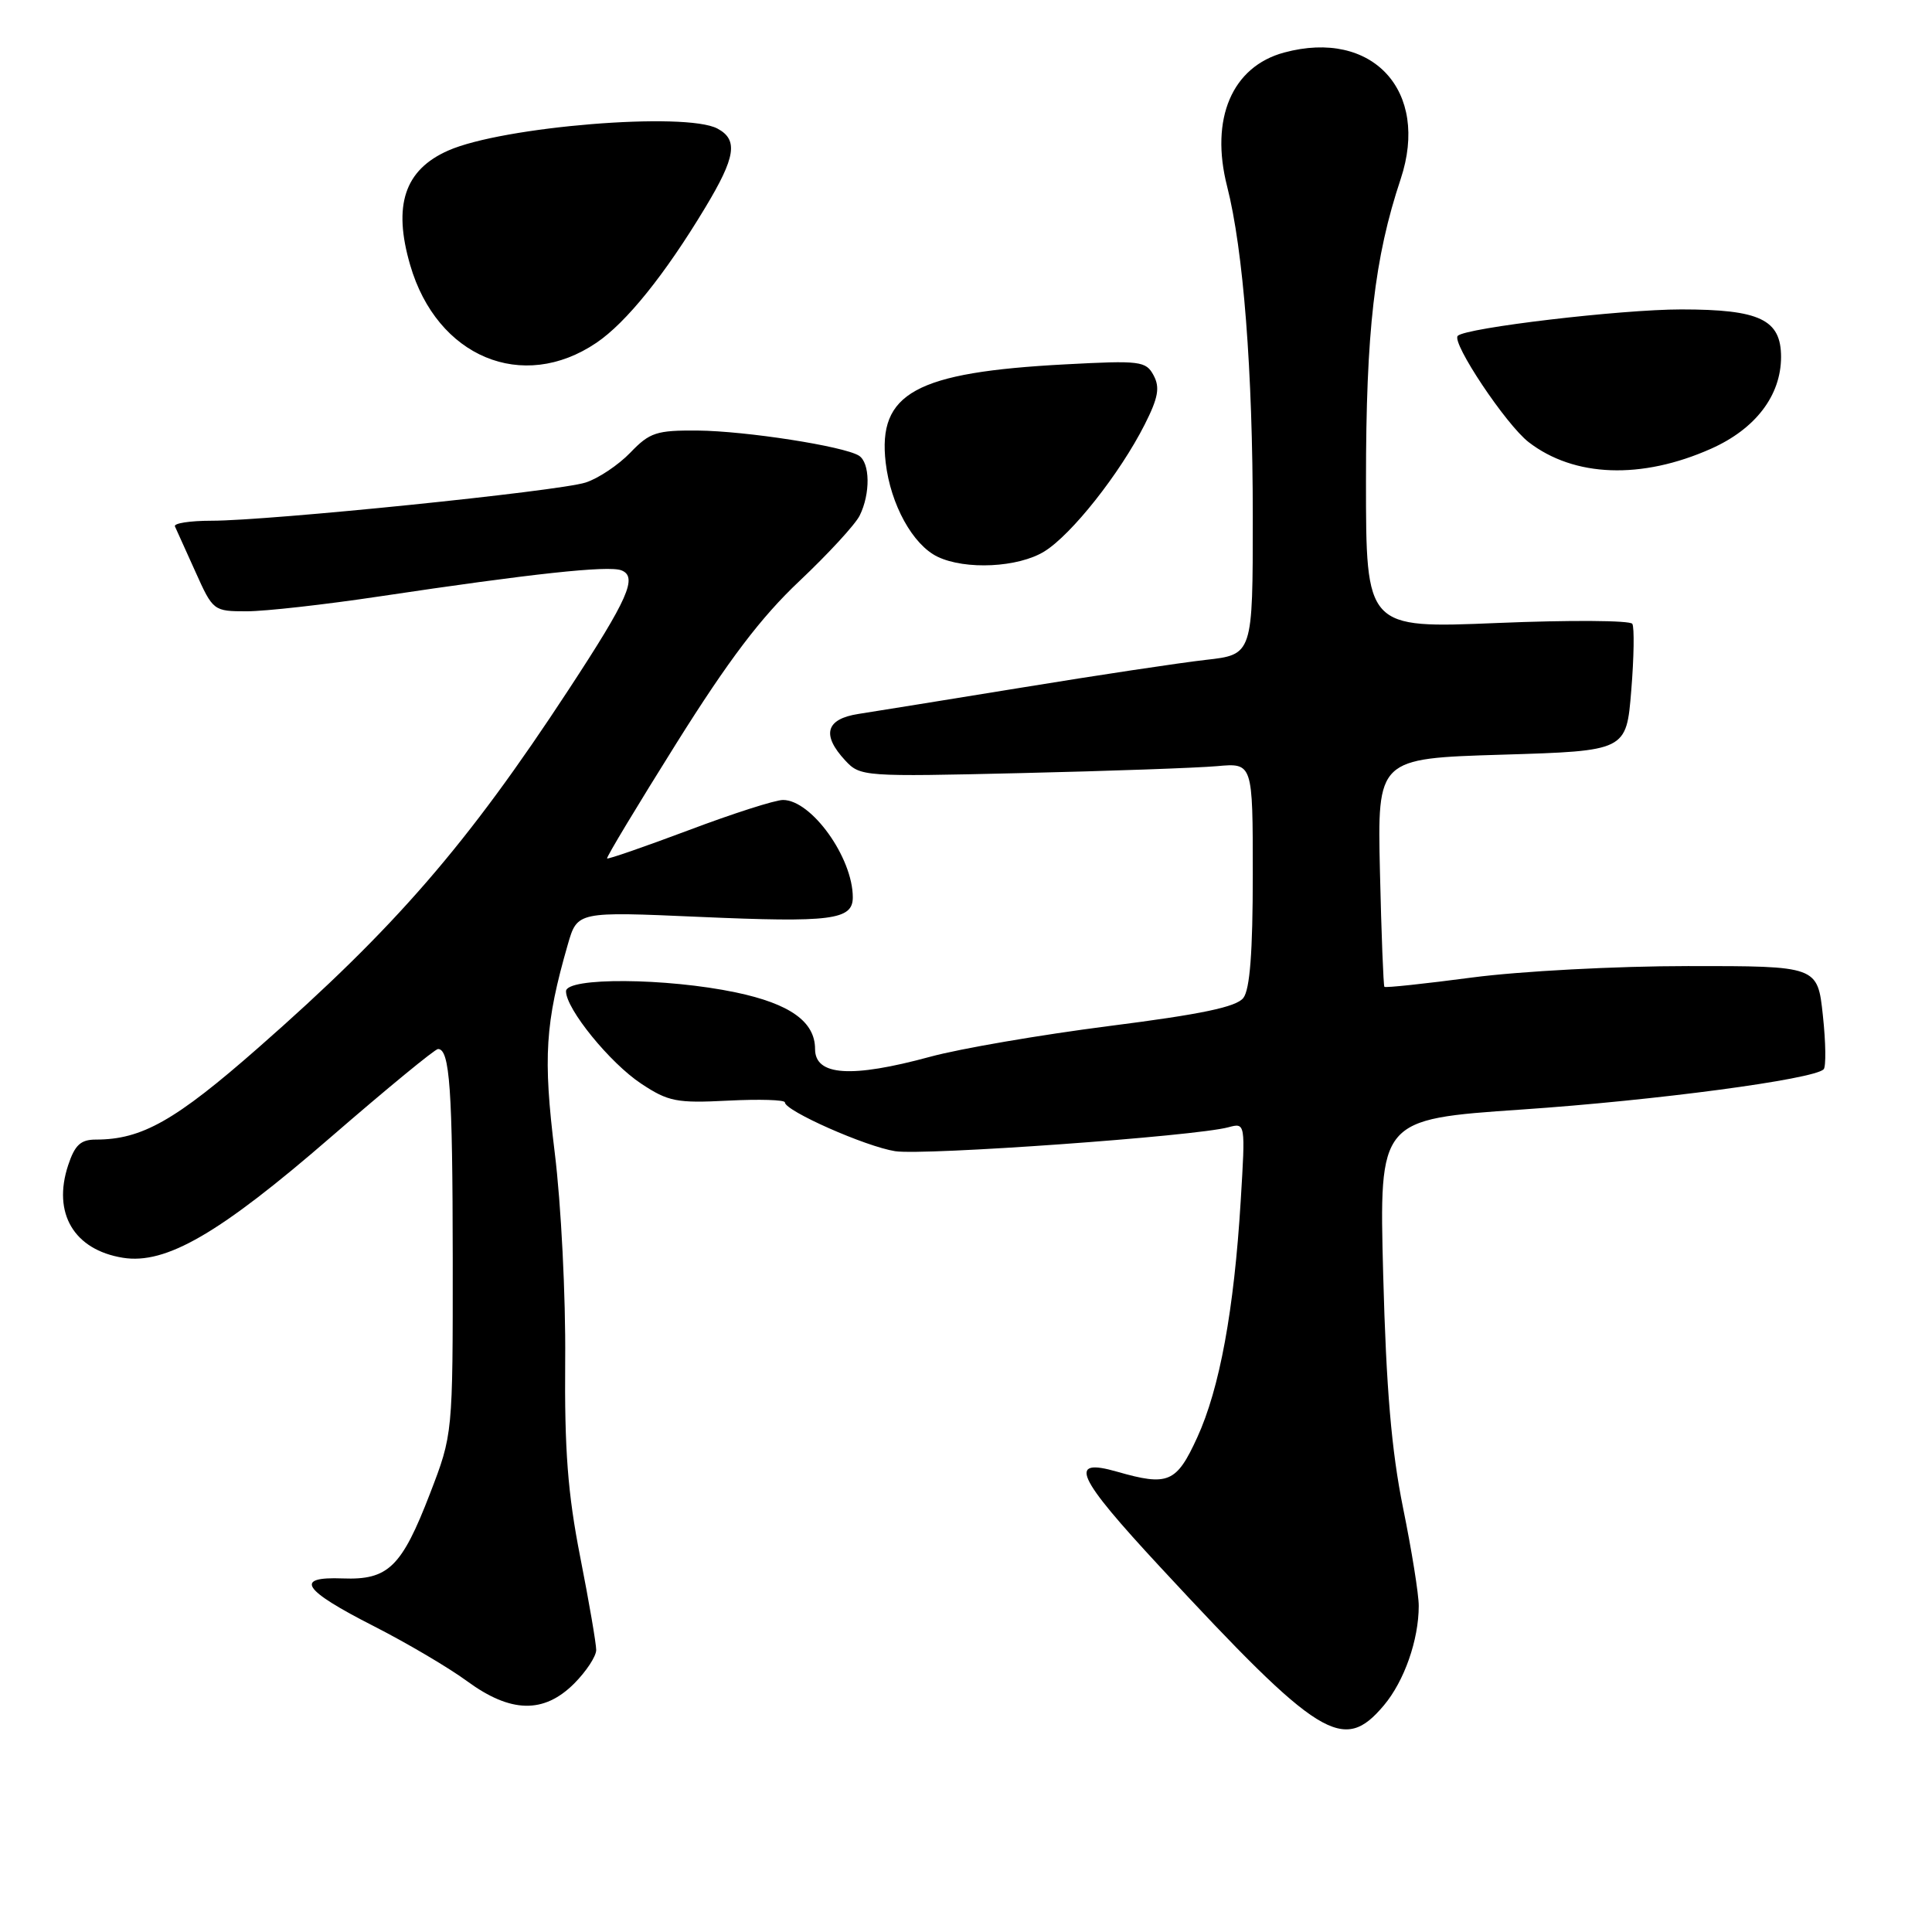 <?xml version="1.0" encoding="UTF-8" standalone="no"?>
<!DOCTYPE svg PUBLIC "-//W3C//DTD SVG 1.1//EN" "http://www.w3.org/Graphics/SVG/1.1/DTD/svg11.dtd" >
<svg xmlns="http://www.w3.org/2000/svg" xmlns:xlink="http://www.w3.org/1999/xlink" version="1.1" viewBox="0 0 256 256">
 <g >
 <path fill="currentColor"
d=" M 183.37 225.97 C 186.07 222.76 187.99 217.30 187.99 212.79 C 188.00 211.29 187.06 205.44 185.91 199.79 C 184.38 192.22 183.68 184.05 183.28 168.91 C 182.74 148.31 182.74 148.31 201.62 147.02 C 219.42 145.81 240.31 143.02 241.64 141.69 C 241.97 141.36 241.93 138.15 241.54 134.55 C 240.84 128.00 240.84 128.00 223.67 128.01 C 214.14 128.01 201.43 128.69 195.10 129.52 C 188.83 130.35 183.58 130.91 183.44 130.76 C 183.31 130.62 183.04 123.75 182.85 115.50 C 182.51 100.50 182.51 100.50 199.01 100.00 C 215.50 99.50 215.50 99.50 216.15 91.50 C 216.51 87.10 216.57 83.12 216.29 82.66 C 216.01 82.20 207.95 82.15 198.39 82.55 C 181.00 83.27 181.00 83.27 181.00 63.72 C 181.00 43.90 182.11 34.19 185.60 23.71 C 189.47 12.05 181.87 3.80 170.16 6.96 C 163.25 8.82 160.31 15.73 162.60 24.70 C 164.75 33.11 166.00 49.15 166.00 68.48 C 166.00 86.74 166.00 86.74 159.75 87.44 C 156.31 87.83 145.40 89.47 135.50 91.09 C 125.60 92.70 115.81 94.28 113.75 94.60 C 109.42 95.27 108.83 97.36 112.01 100.78 C 113.98 102.90 114.47 102.93 135.26 102.44 C 146.94 102.17 158.64 101.75 161.25 101.52 C 166.00 101.09 166.00 101.09 166.00 115.86 C 166.00 126.14 165.62 131.11 164.75 132.23 C 163.83 133.43 159.18 134.40 147.00 135.95 C 137.93 137.11 127.23 138.94 123.24 140.03 C 112.78 142.87 108.00 142.55 108.00 139.00 C 108.00 135.38 104.68 133.01 97.50 131.50 C 88.30 129.57 75.00 129.48 75.00 131.35 C 75.00 133.69 80.83 140.86 84.96 143.59 C 88.55 145.97 89.66 146.19 96.47 145.84 C 100.61 145.63 104.00 145.73 104.00 146.07 C 104.00 147.19 114.71 151.93 118.62 152.54 C 122.46 153.13 158.40 150.56 162.76 149.37 C 165.03 148.76 165.03 148.76 164.40 159.13 C 163.52 173.59 161.61 183.99 158.64 190.47 C 155.89 196.48 154.79 196.95 148.03 195.01 C 141.44 193.12 142.56 195.60 153.75 207.66 C 174.88 230.45 177.98 232.37 183.37 225.97 Z  M 76.08 223.08 C 77.68 221.47 79.00 219.47 79.00 218.63 C 79.00 217.79 78.05 212.24 76.88 206.30 C 75.23 197.89 74.79 192.14 74.89 180.27 C 74.97 171.82 74.35 159.54 73.50 152.69 C 71.95 140.06 72.23 135.60 75.24 125.14 C 76.50 120.78 76.50 120.78 92.64 121.49 C 110.17 122.26 113.00 121.90 113.00 118.90 C 113.00 113.64 107.52 106.00 103.75 106.00 C 102.72 106.00 97.10 107.80 91.27 110.00 C 85.43 112.19 80.56 113.88 80.44 113.75 C 80.32 113.61 84.45 106.75 89.62 98.50 C 96.56 87.43 100.83 81.80 105.92 77.00 C 109.71 73.42 113.31 69.52 113.91 68.32 C 115.35 65.42 115.30 61.30 113.80 60.37 C 111.76 59.12 98.84 57.11 92.44 57.05 C 86.98 57.01 86.09 57.30 83.52 59.98 C 81.95 61.61 79.28 63.40 77.59 63.94 C 74.01 65.09 35.69 69.00 28.01 69.00 C 25.16 69.00 22.99 69.34 23.18 69.75 C 23.37 70.16 24.59 72.86 25.89 75.75 C 28.22 80.94 28.29 81.00 32.70 81.00 C 35.15 81.00 43.08 80.11 50.33 79.02 C 70.44 76.01 80.61 74.91 82.33 75.57 C 84.53 76.42 83.26 79.31 75.34 91.39 C 61.87 111.95 52.39 122.89 34.25 138.81 C 23.22 148.50 18.79 151.00 12.71 151.00 C 10.69 151.00 9.92 151.71 9.03 154.40 C 6.93 160.76 9.80 165.61 16.28 166.66 C 21.99 167.58 29.09 163.46 43.90 150.62 C 51.28 144.23 57.64 139.00 58.04 139.00 C 59.60 139.00 59.97 144.34 59.99 166.78 C 60.00 190.06 60.00 190.06 56.98 197.90 C 53.22 207.66 51.44 209.38 45.41 209.15 C 38.91 208.90 40.05 210.65 49.58 215.50 C 53.93 217.72 59.48 220.99 61.90 222.77 C 67.67 227.00 72.05 227.10 76.08 223.08 Z  M 138.38 73.07 C 142.00 70.83 148.38 62.76 151.67 56.27 C 153.47 52.71 153.72 51.35 152.86 49.74 C 151.84 47.84 151.11 47.75 141.14 48.28 C 121.30 49.33 116.28 52.08 117.36 61.32 C 118.01 66.86 120.95 72.19 124.23 73.77 C 127.93 75.55 134.93 75.20 138.38 73.07 Z  M 226.72 59.46 C 232.61 56.84 235.99 52.41 236.00 47.31 C 236.00 42.34 233.19 41.00 222.77 41.00 C 214.79 41.00 194.23 43.43 193.16 44.50 C 192.29 45.38 199.57 56.29 202.56 58.59 C 208.59 63.24 217.51 63.56 226.72 59.46 Z  M 79.03 45.42 C 82.98 42.75 88.11 36.38 93.44 27.52 C 97.48 20.82 97.84 18.52 95.07 17.04 C 90.85 14.78 66.59 16.76 59.39 19.95 C 53.61 22.50 52.04 27.20 54.35 35.12 C 57.89 47.31 69.24 52.05 79.03 45.42 Z "/>
</g>
</svg>